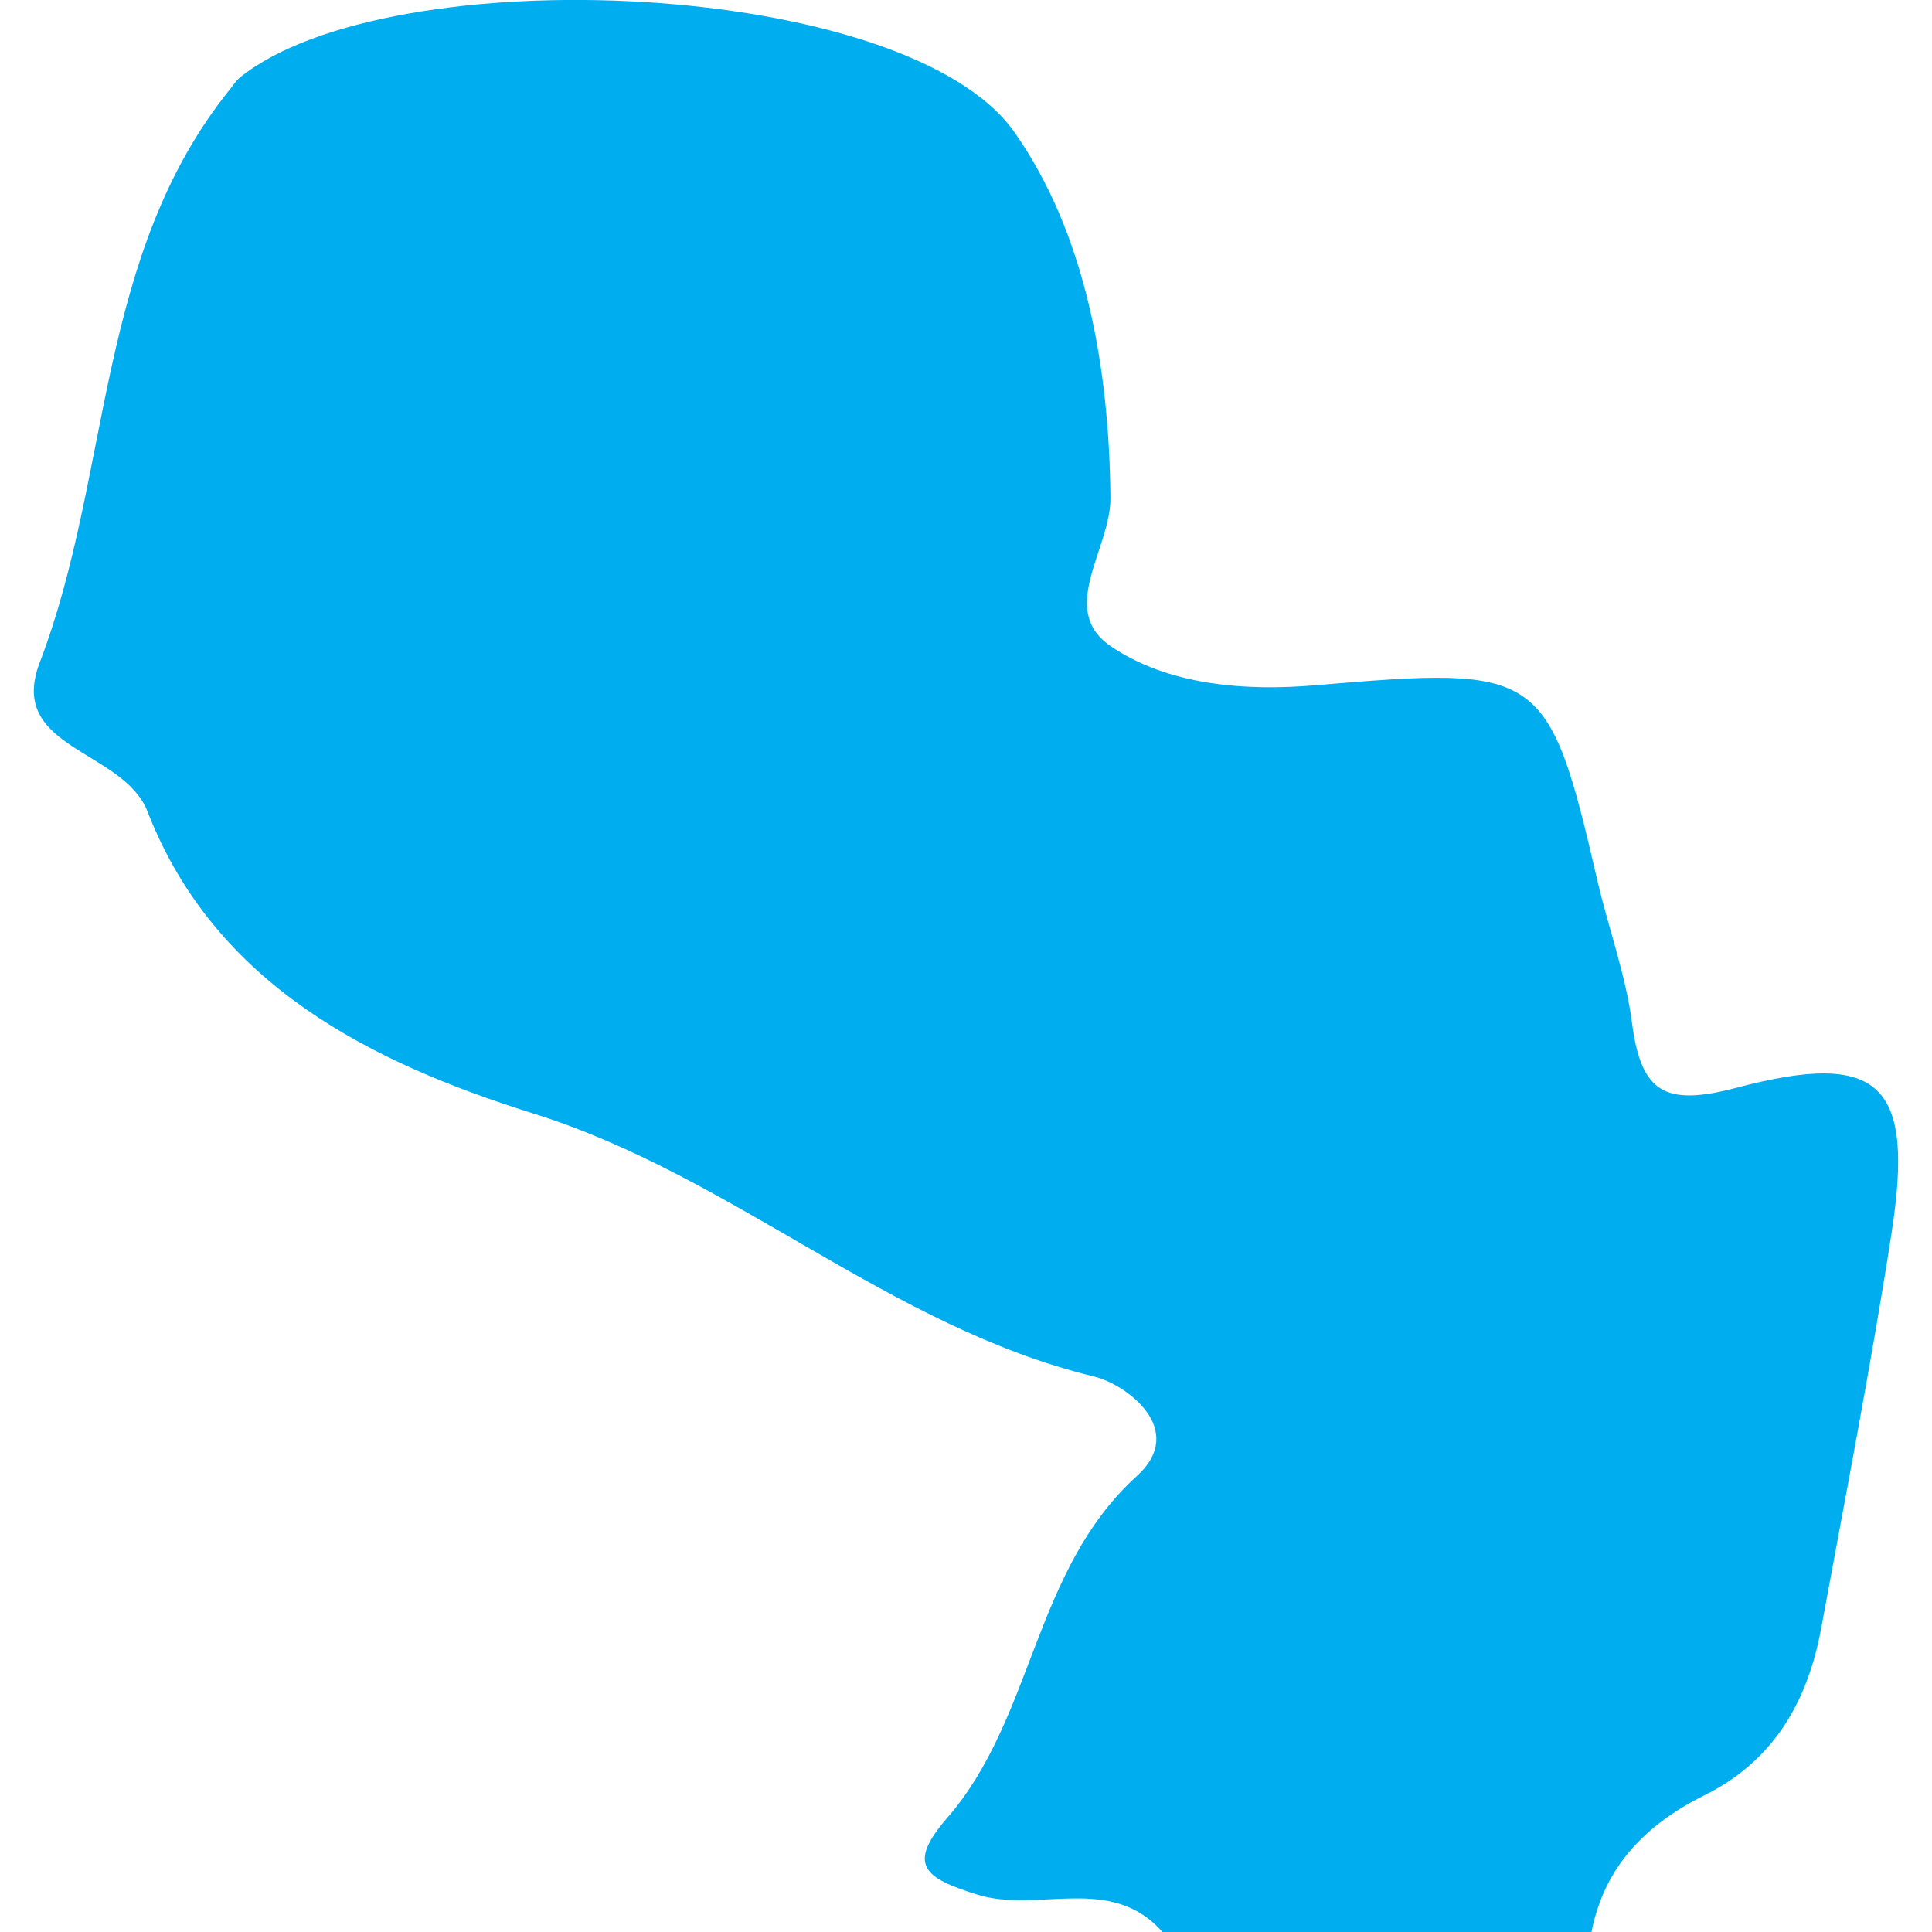 <?xml version="1.0" encoding="iso-8859-1"?>
<!-- Generator: Adobe Illustrator 16.0.0, SVG Export Plug-In . SVG Version: 6.00 Build 0)  -->
<!DOCTYPE svg PUBLIC "-//W3C//DTD SVG 1.1//EN" "http://www.w3.org/Graphics/SVG/1.1/DTD/svg11.dtd">
<svg version="1.1" id="Capa_1" xmlns="http://www.w3.org/2000/svg"  x="0px" y="0px"
	 width="22.157px" height="22.157px" viewBox="0 0 22.157 22.157" style="enable-background:new 0 0 22.157 22.157;"
	 xml:space="preserve">
<g>
	<path style="fill:#00aef0;"  d="M19.917,12.474c-0.829,0.22-1.096,0.052-1.2-0.74c-0.071-0.551-0.269-1.084-0.396-1.629
		c-0.564-2.44-0.648-2.464-3.228-2.247c-0.799,0.07-1.699,0.005-2.363-0.453c-0.6-0.417,0.01-1.118,0.005-1.694
		c-0.013-1.509-0.289-3.038-1.099-4.192c-1.231-1.761-7.167-2.021-8.892-0.625C2.706,0.928,2.678,0.973,2.646,1.013
		C1.092,2.929,1.284,5.431,0.456,7.597C0.074,8.595,1.414,8.59,1.693,9.31c0.775,1.994,2.583,2.882,4.417,3.458
		c2.299,0.718,4.086,2.449,6.439,3.019c0.354,0.084,1.079,0.603,0.489,1.141c-1.19,1.079-1.178,2.77-2.172,3.917
		c-0.476,0.546-0.261,0.694,0.34,0.883c0.701,0.218,1.535-0.244,2.127,0.431c1.64,0,3.279,0,4.919,0
		c0.146-0.756,0.628-1.237,1.289-1.567c0.806-0.397,1.193-1.085,1.347-1.928c0.277-1.504,0.57-3.007,0.804-4.514
		C21.958,12.44,21.575,12.036,19.917,12.474z"/>
</g>
<g>
</g>
<g>
</g>
<g>
</g>
<g>
</g>
<g>
</g>
<g>
</g>
<g>
</g>
<g>
</g>
<g>
</g>
<g>
</g>
<g>
</g>
<g>
</g>
<g>
</g>
<g>
</g>
<g>
</g>
</svg>
